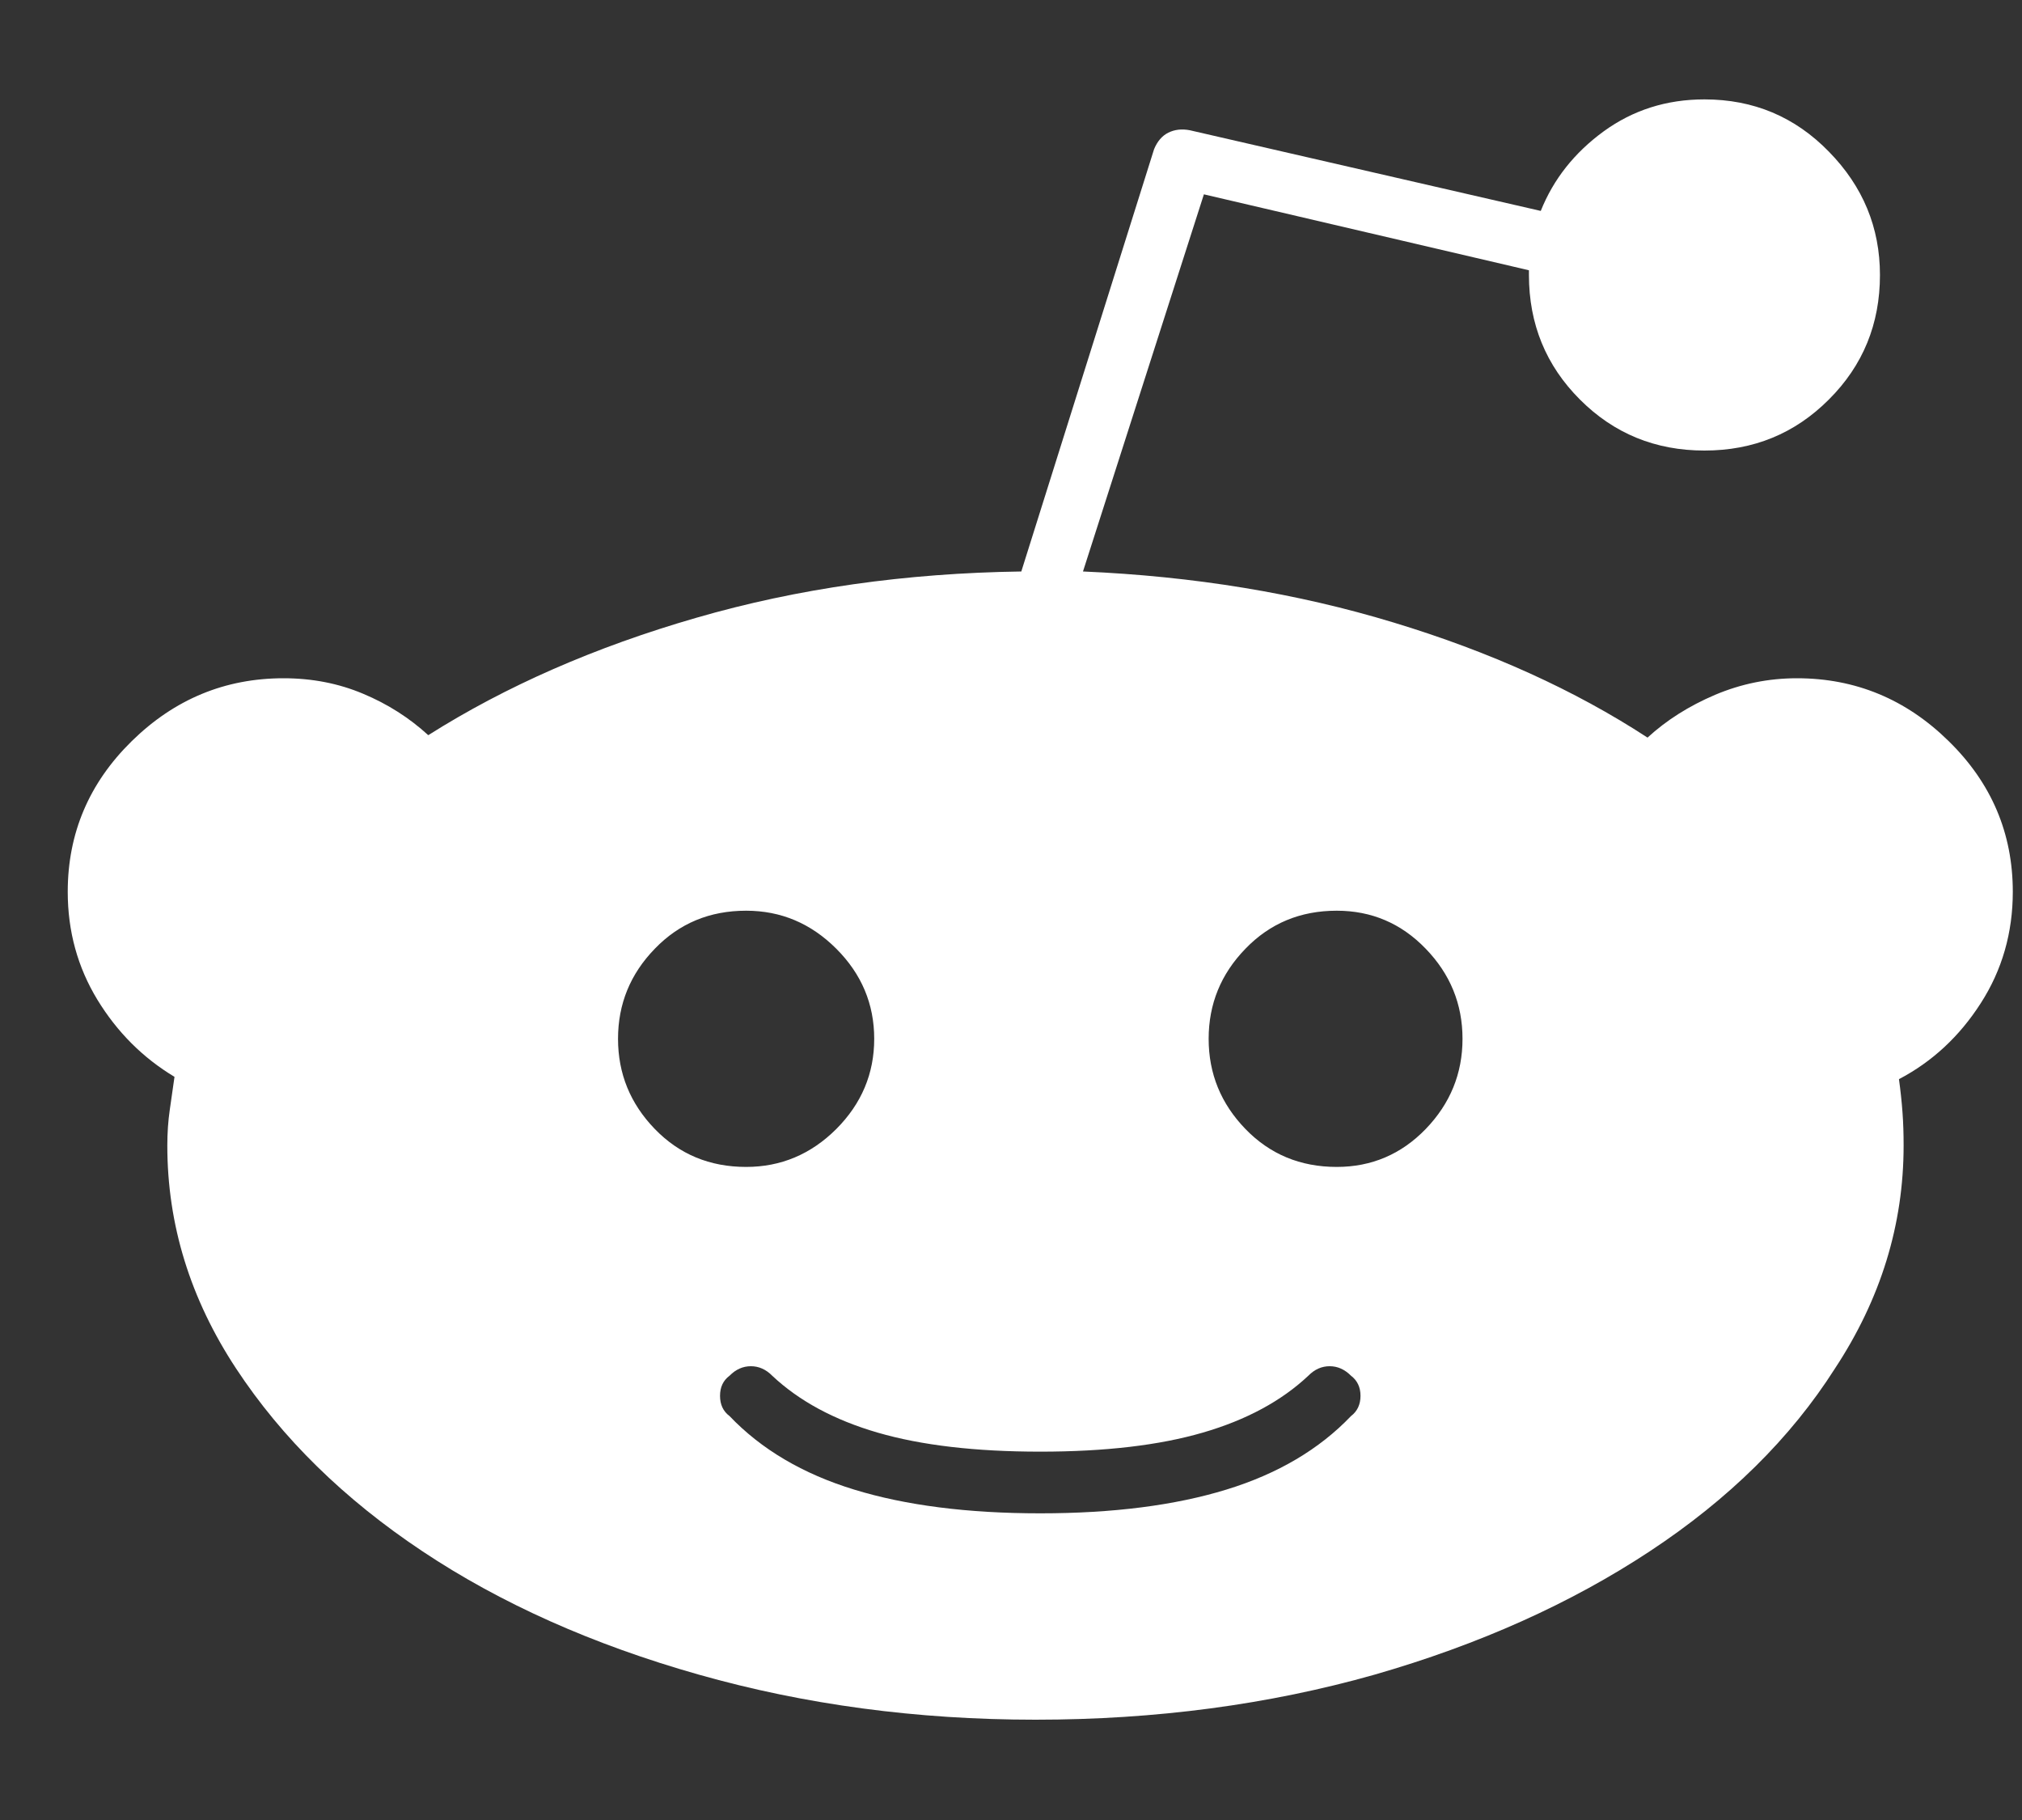 <svg width="20" height="18" viewBox="0 0 20 18" fill="none" xmlns="http://www.w3.org/2000/svg">
<rect x="0" y="0" width="20" height="18" fill="#333333" stroke="none"/>
<path d="M19.909 8.82C19.909 8.241 19.698 7.744 19.275 7.33C18.853 6.915 18.352 6.708 17.774 6.708C17.492 6.708 17.222 6.763 16.964 6.872C16.706 6.982 16.483 7.123 16.296 7.295C15.576 6.825 14.739 6.446 13.785 6.157C12.831 5.867 11.807 5.699 10.712 5.652L11.908 1.922L15.123 2.673V2.72C15.123 3.204 15.291 3.615 15.627 3.951C15.963 4.288 16.374 4.456 16.859 4.456C17.344 4.456 17.754 4.288 18.09 3.951C18.427 3.615 18.595 3.204 18.595 2.72C18.595 2.25 18.427 1.844 18.09 1.5C17.754 1.155 17.344 0.983 16.859 0.983C16.483 0.983 16.151 1.089 15.861 1.3C15.572 1.511 15.365 1.773 15.24 2.086L11.768 1.288C11.689 1.273 11.619 1.281 11.556 1.312C11.494 1.343 11.447 1.398 11.415 1.476L10.102 5.652C8.96 5.668 7.888 5.82 6.887 6.11C5.886 6.399 5.003 6.786 4.236 7.271C4.048 7.099 3.833 6.962 3.591 6.861C3.349 6.759 3.087 6.708 2.805 6.708C2.226 6.708 1.726 6.915 1.303 7.33C0.881 7.744 0.67 8.241 0.67 8.82C0.67 9.211 0.768 9.566 0.963 9.887C1.159 10.208 1.413 10.462 1.726 10.65C1.71 10.759 1.694 10.869 1.679 10.978C1.663 11.088 1.655 11.205 1.655 11.33C1.655 12.112 1.882 12.847 2.336 13.536C2.789 14.224 3.403 14.826 4.178 15.342C4.952 15.858 5.863 16.265 6.911 16.562C7.959 16.859 9.069 17.008 10.242 17.008C11.431 17.008 12.55 16.859 13.598 16.562C14.63 16.265 15.537 15.858 16.319 15.342C17.101 14.826 17.711 14.224 18.149 13.536C18.603 12.847 18.829 12.112 18.829 11.33C18.829 11.22 18.826 11.111 18.818 11.002C18.81 10.892 18.798 10.783 18.783 10.673C19.111 10.501 19.381 10.251 19.592 9.922C19.803 9.594 19.909 9.226 19.909 8.82ZM6.113 10.274C6.113 9.93 6.234 9.633 6.477 9.383C6.719 9.132 7.02 9.007 7.38 9.007C7.724 9.007 8.021 9.132 8.272 9.383C8.522 9.633 8.647 9.93 8.647 10.274C8.647 10.618 8.522 10.915 8.272 11.166C8.021 11.416 7.724 11.541 7.38 11.541C7.02 11.541 6.719 11.416 6.477 11.166C6.234 10.915 6.113 10.618 6.113 10.274ZM13.363 14.005C13.05 14.333 12.639 14.576 12.131 14.732C11.623 14.888 11.009 14.967 10.289 14.967C9.57 14.967 8.956 14.888 8.448 14.732C7.939 14.576 7.529 14.333 7.216 14.005C7.153 13.958 7.122 13.891 7.122 13.805C7.122 13.719 7.153 13.653 7.216 13.606C7.278 13.543 7.349 13.512 7.427 13.512C7.505 13.512 7.576 13.543 7.638 13.606C7.904 13.856 8.252 14.044 8.682 14.169C9.112 14.294 9.648 14.357 10.289 14.357C10.931 14.357 11.466 14.294 11.896 14.169C12.327 14.044 12.675 13.856 12.941 13.606C13.003 13.543 13.073 13.512 13.152 13.512C13.23 13.512 13.3 13.543 13.363 13.606C13.425 13.653 13.457 13.719 13.457 13.805C13.457 13.891 13.425 13.958 13.363 14.005ZM13.222 11.541C12.862 11.541 12.561 11.416 12.319 11.166C12.076 10.915 11.955 10.618 11.955 10.274C11.955 9.93 12.076 9.633 12.319 9.383C12.561 9.132 12.862 9.007 13.222 9.007C13.566 9.007 13.86 9.132 14.102 9.383C14.344 9.633 14.466 9.93 14.466 10.274C14.466 10.618 14.344 10.915 14.102 11.166C13.86 11.416 13.566 11.541 13.222 11.541Z" fill="white"/>
</svg>
